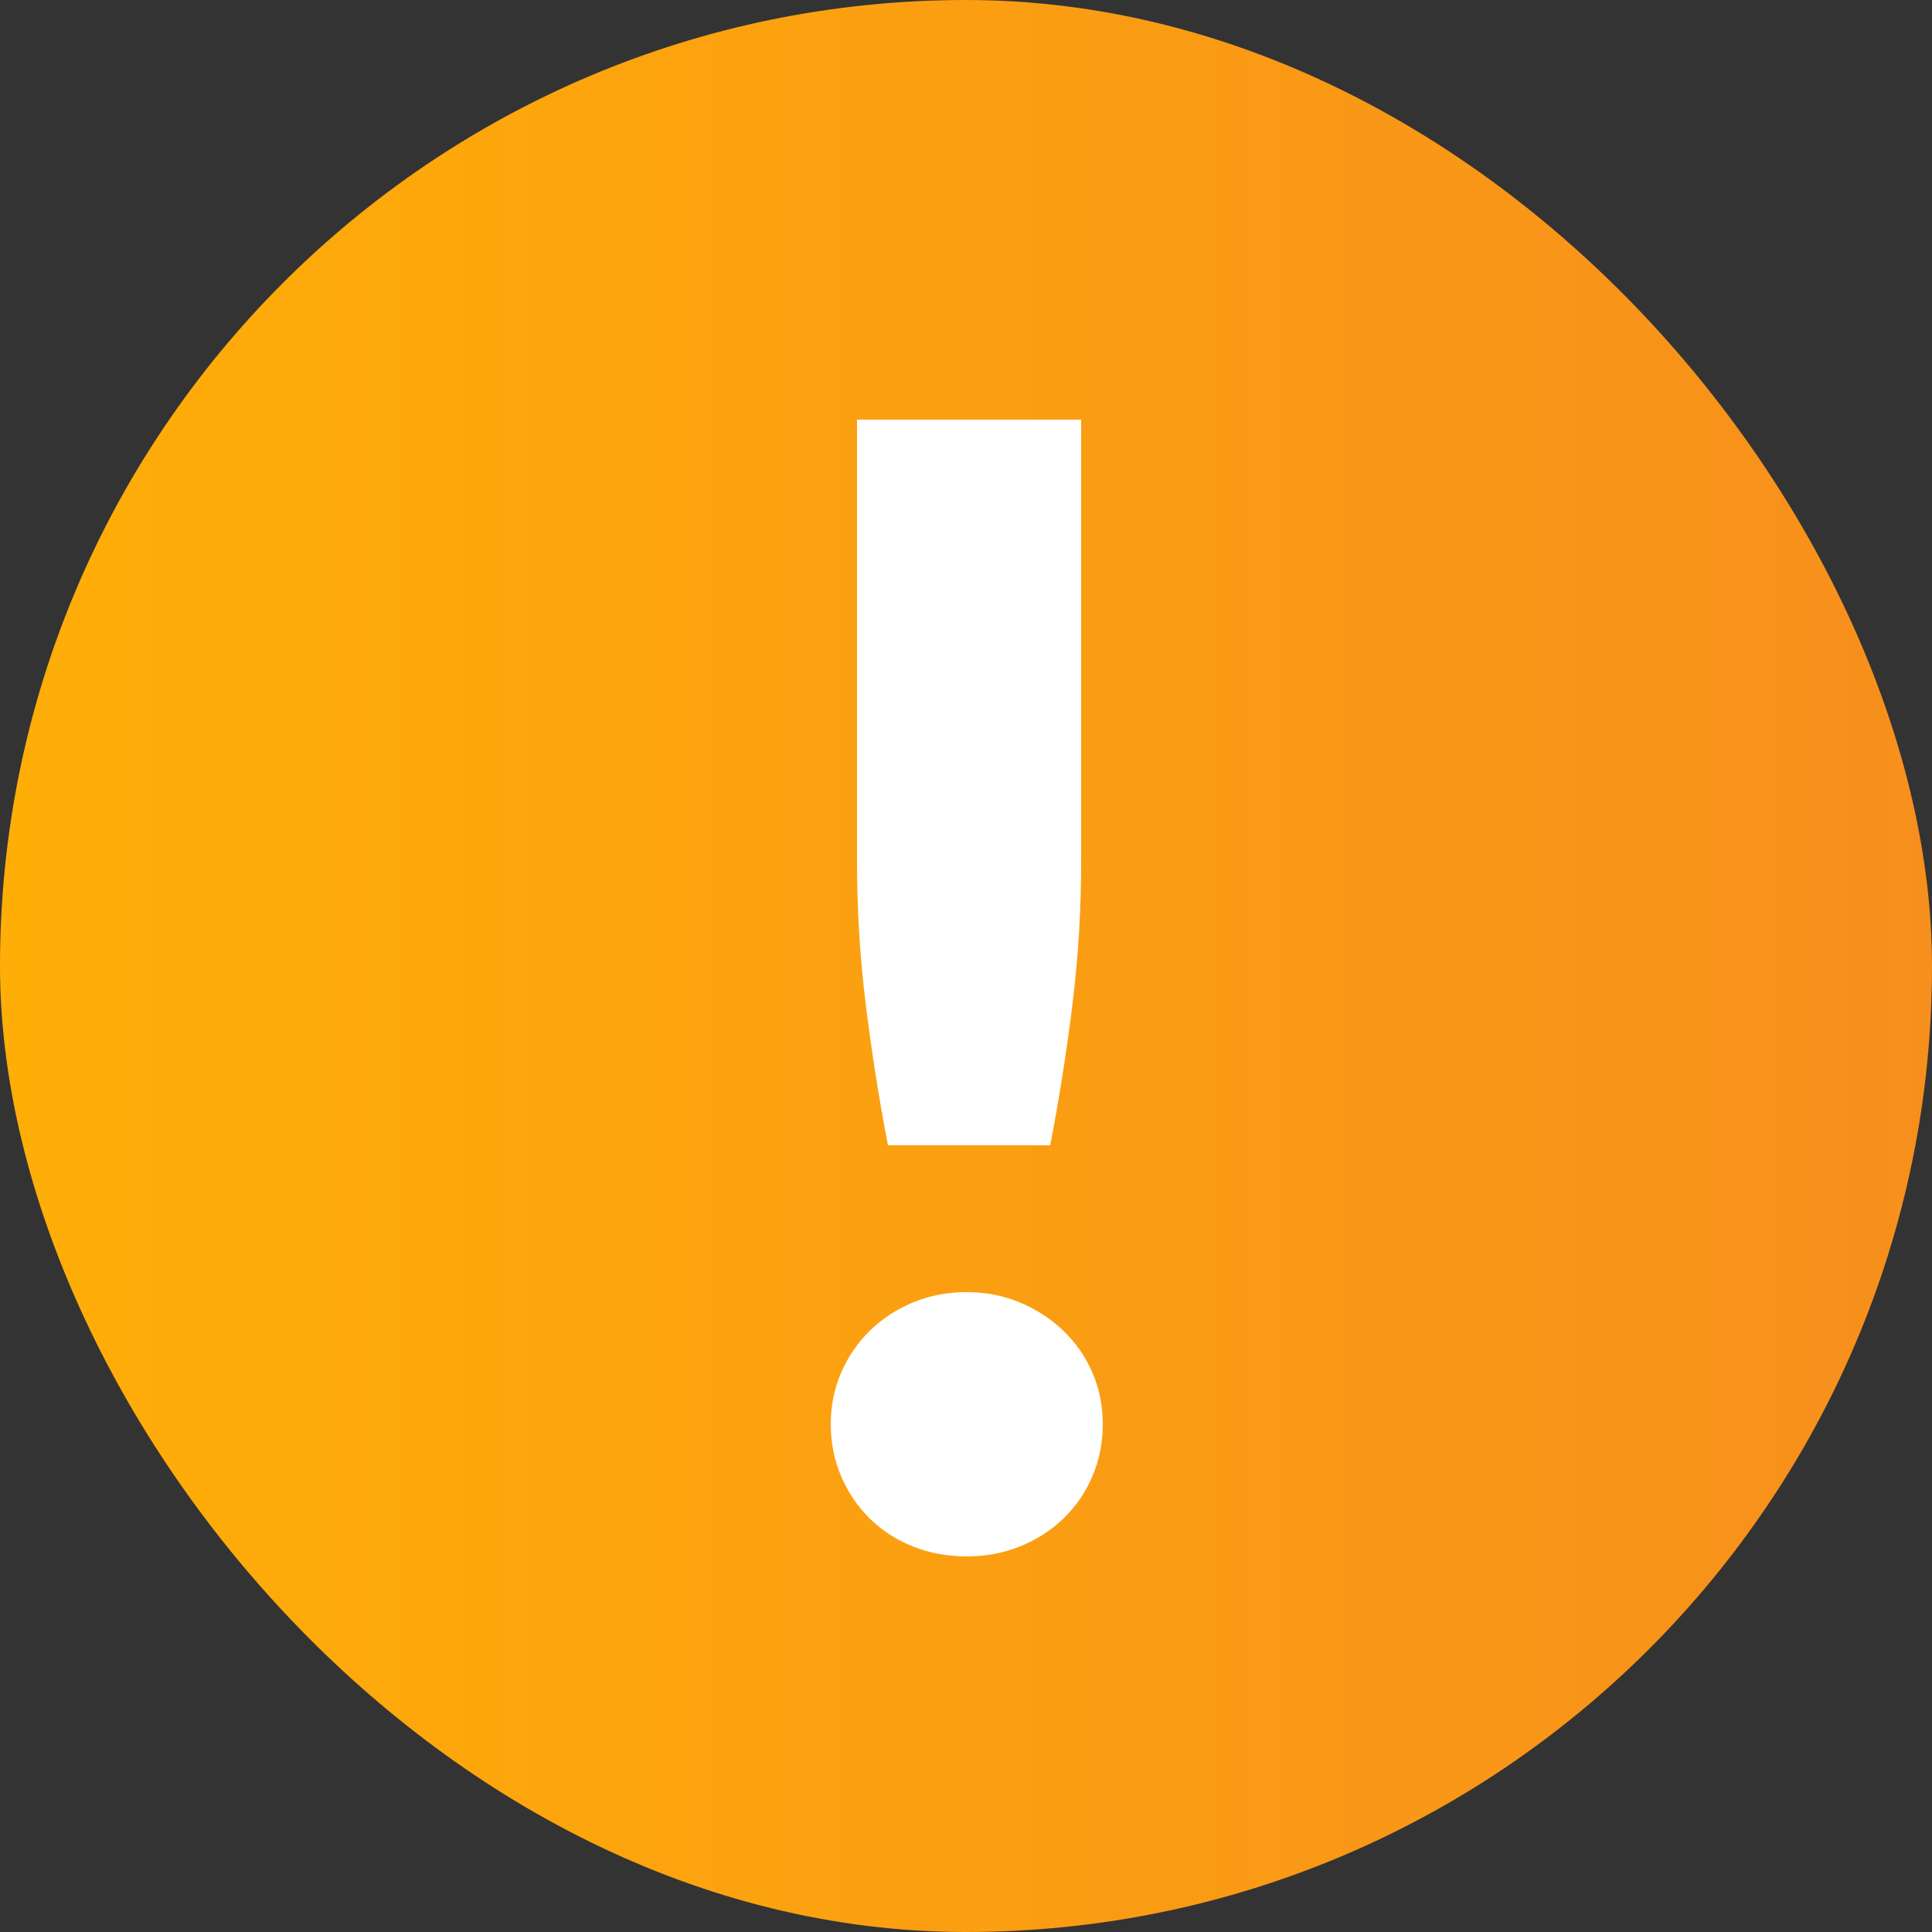 <?xml version="1.0" encoding="UTF-8" standalone="no"?>
<svg width="20px" height="20px" viewBox="0 0 20 20" version="1.1" xmlns="http://www.w3.org/2000/svg" xmlns:xlink="http://www.w3.org/1999/xlink">
    <rect x="0" y="0" width="20" height="20" fill="#333333" stroke="none"/>
    <!-- Generator: Sketch 50.2 (55047) - http://www.bohemiancoding.com/sketch -->
    <title>Group 13</title>
    <desc>Created with Sketch.</desc>
    <defs>
        <linearGradient x1="-2.22044605e-14%" y1="50%" x2="100%" y2="50%" id="linearGradient-1">
            <stop stop-color="#FFAE07" offset="0%"></stop>
            <stop stop-color="#F78F1C" offset="100%"></stop>
        </linearGradient>
    </defs>
    <g id="Page-1" stroke="none" stroke-width="1" fill="none" fill-rule="evenodd">
        <g id="Home-Copy-33" transform="translate(-1106, -4552)">
            <g id="Group-13" transform="translate(1106, 4552)">
                <g id="Group-22">
                    <g id="Group-21" fill="url(#linearGradient-1)">
                        <rect id="Rectangle-16" x="0" y="0" width="20" height="20" rx="10"></rect>
                    </g>
                    <path d="M11.192,4.344 L11.192,8.92 C11.192,9.411 11.163,9.897 11.104,10.38 C11.045,10.863 10.968,11.355 10.872,11.856 L9.192,11.856 C9.096,11.355 9.019,10.863 8.96,10.38 C8.901,9.897 8.872,9.411 8.872,8.92 L8.872,4.344 L11.192,4.344 Z M8.6,14.744 C8.6,14.552 8.636,14.373 8.708,14.208 C8.78,14.043 8.879,13.899 9.004,13.776 C9.129,13.653 9.277,13.556 9.448,13.484 C9.619,13.412 9.805,13.376 10.008,13.376 C10.205,13.376 10.389,13.412 10.56,13.484 C10.731,13.556 10.88,13.653 11.008,13.776 C11.136,13.899 11.236,14.043 11.308,14.208 C11.38,14.373 11.416,14.552 11.416,14.744 C11.416,14.936 11.38,15.116 11.308,15.284 C11.236,15.452 11.136,15.597 11.008,15.72 C10.88,15.843 10.731,15.939 10.56,16.008 C10.389,16.077 10.205,16.112 10.008,16.112 C9.805,16.112 9.619,16.077 9.448,16.008 C9.277,15.939 9.129,15.843 9.004,15.72 C8.879,15.597 8.78,15.452 8.708,15.284 C8.636,15.116 8.6,14.936 8.6,14.744 Z" id="!" fill="#FFFFFF"></path>
                </g>
            </g>
        </g>
    </g>
</svg>